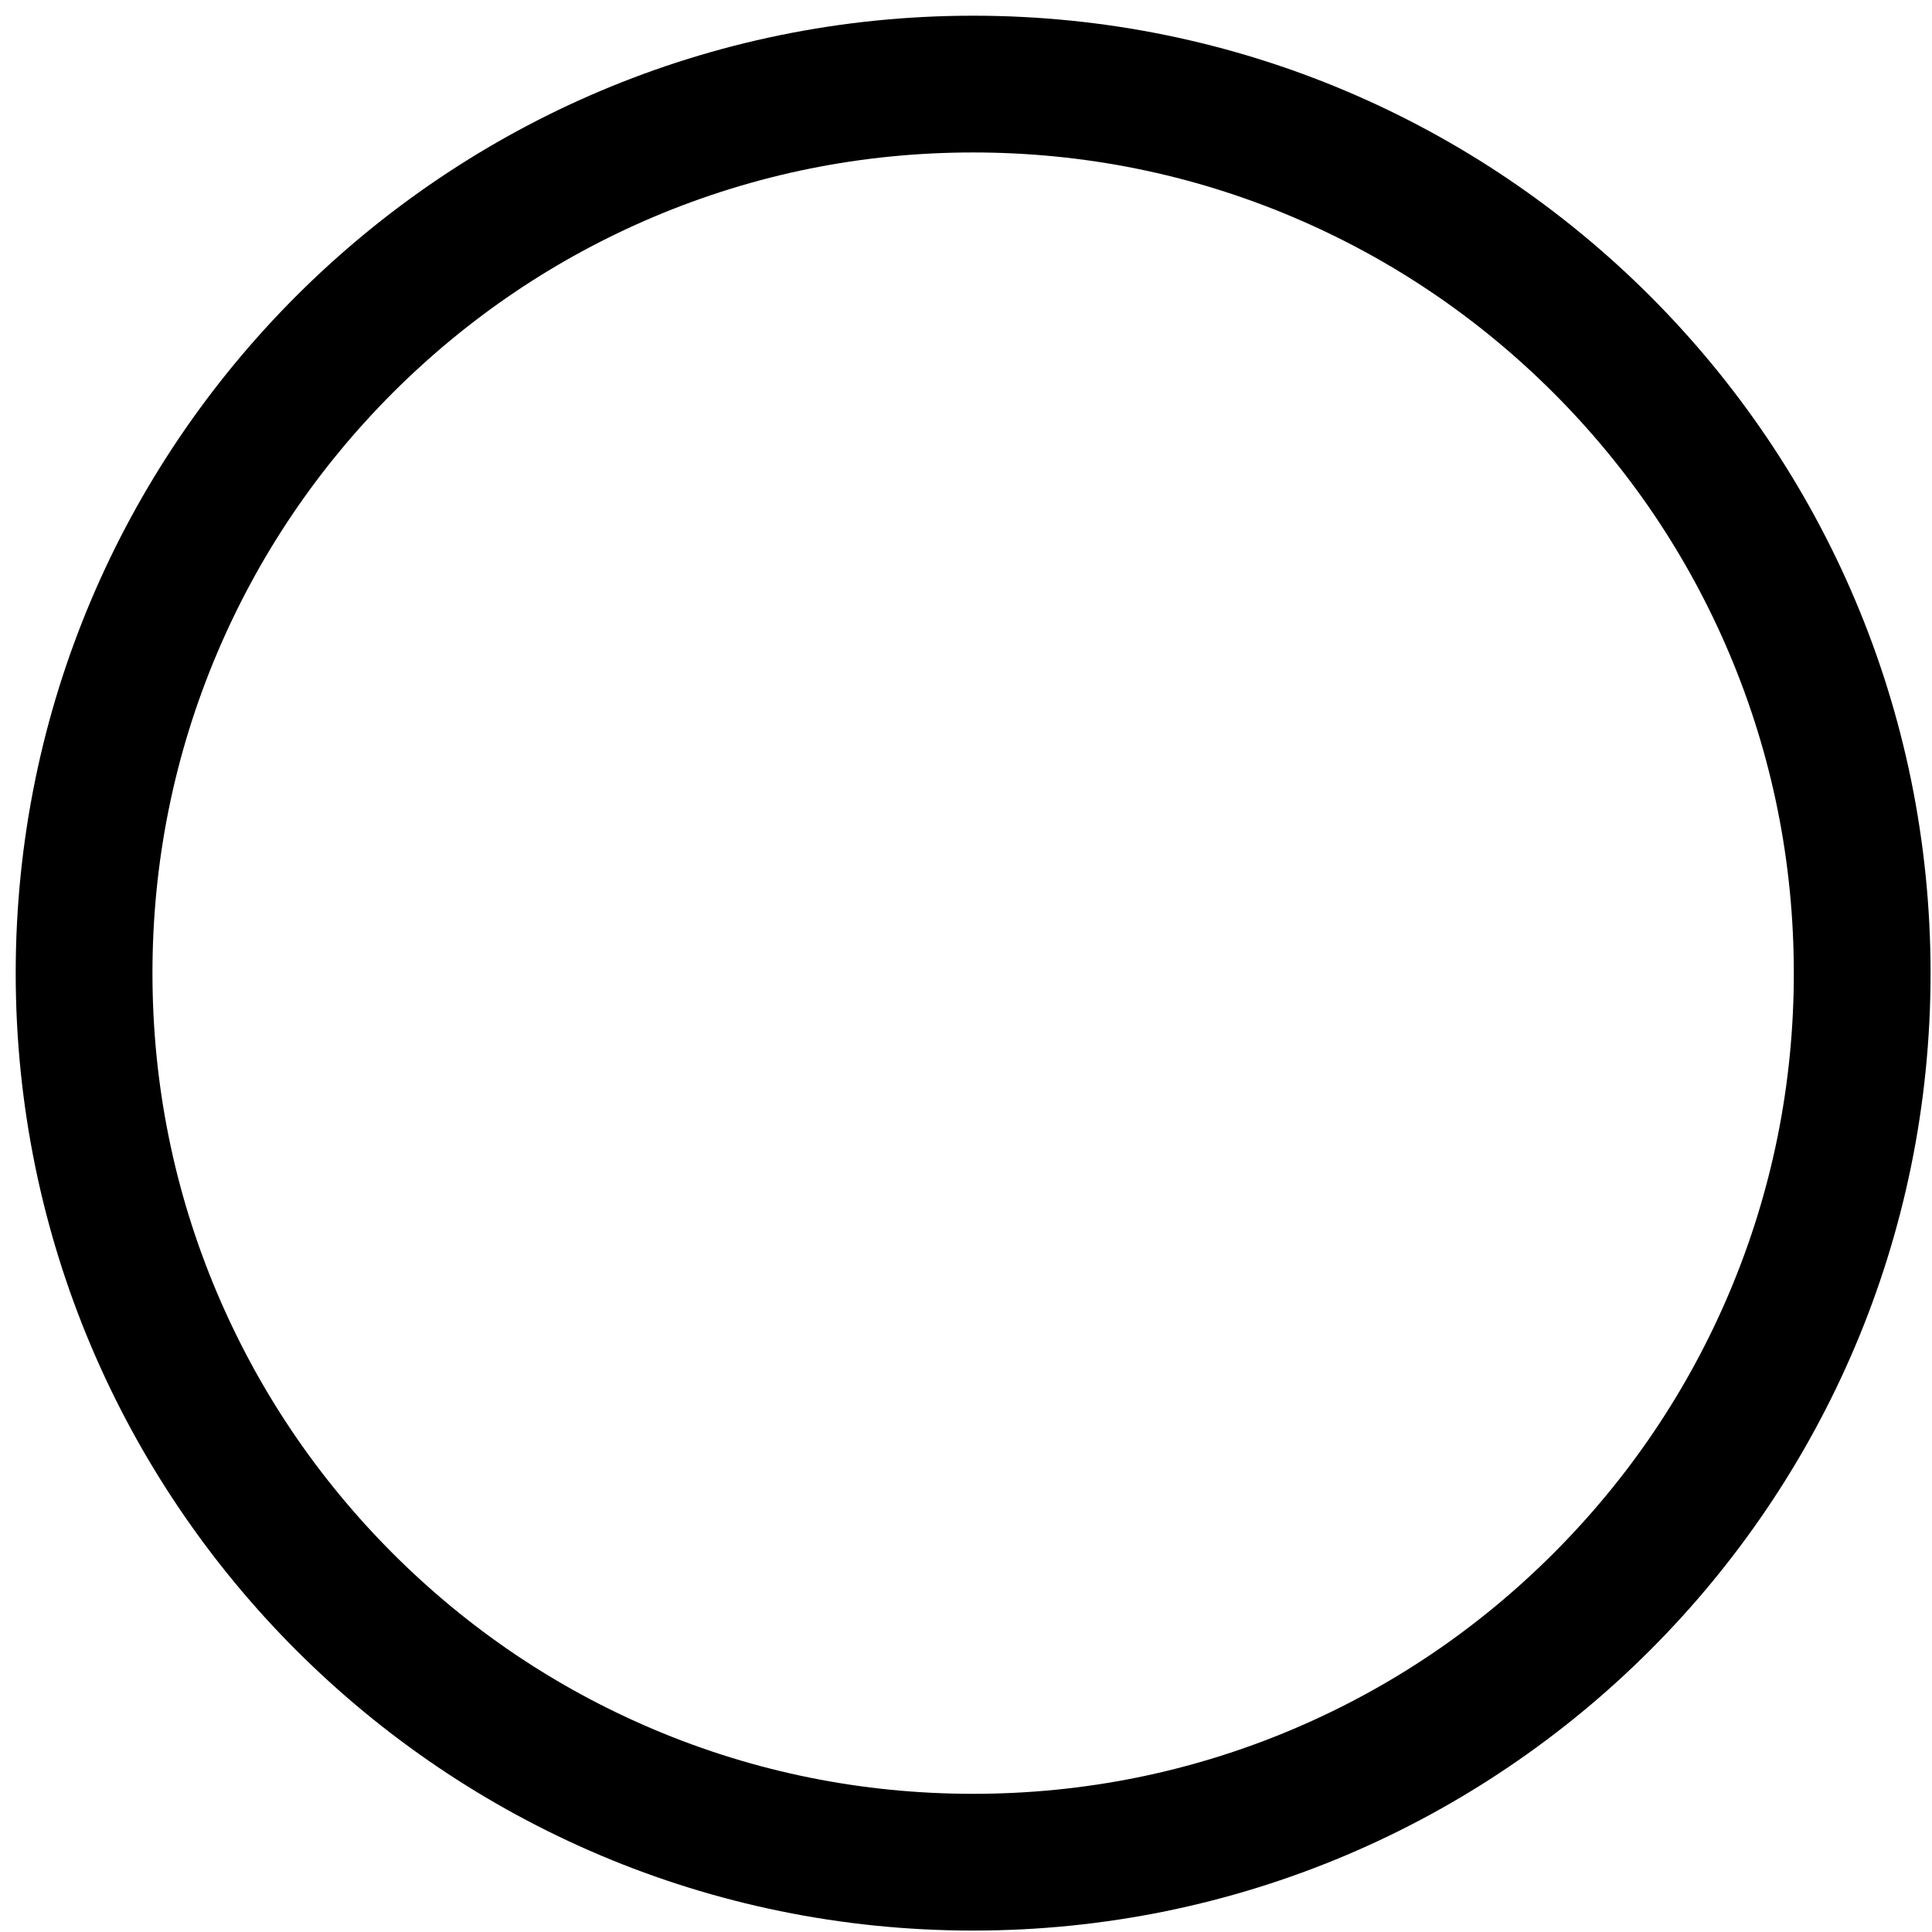 ﻿<?xml version="1.0" encoding="utf-8"?>
<svg version="1.1" xmlns:xlink="http://www.w3.org/1999/xlink" width="23px" height="23px" xmlns="http://www.w3.org/2000/svg">
  <g transform="matrix(1 0 0 1 -783 -8 )">
    <path d="M 7.782 2.582  C 8.986 2.073  10.265 1.815  11.585 1.815  C 12.904 1.815  14.184 2.073  15.387 2.582  C 16.55 3.074  17.595 3.779  18.493 4.676  C 19.391 5.574  20.096 6.619  20.588 7.782  C 21.097 8.986  21.355 10.265  21.355 11.585  C 21.355 12.904  21.097 14.184  20.588 15.387  C 20.096 16.55  19.391 17.595  18.493 18.493  C 17.595 19.391  16.55 20.096  15.387 20.588  C 14.184 21.097  12.904 21.355  11.585 21.355  C 10.265 21.355  8.986 21.097  7.782 20.588  C 6.619 20.096  5.574 19.391  4.676 18.493  C 3.779 17.595  3.074 16.55  2.582 15.387  C 2.073 14.184  1.815 12.904  1.815 11.585  C 1.815 10.265  2.073 8.986  2.582 7.782  C 3.074 6.619  3.779 5.574  4.676 4.676  C 5.574 3.779  6.619 3.074  7.782 2.582  Z M 22.983 11.585  C 22.983 5.29  17.88 0.187  11.585 0.187  C 5.29 0.187  0.187 5.29  0.187 11.585  C 0.187 17.88  5.29 22.983  11.585 22.983  C 17.88 22.983  22.983 17.88  22.983 11.585  Z " fill-rule="nonzero" fill="#000000" stroke="none" transform="matrix(1 0 0 1 783 8 )" />
  </g>
</svg>